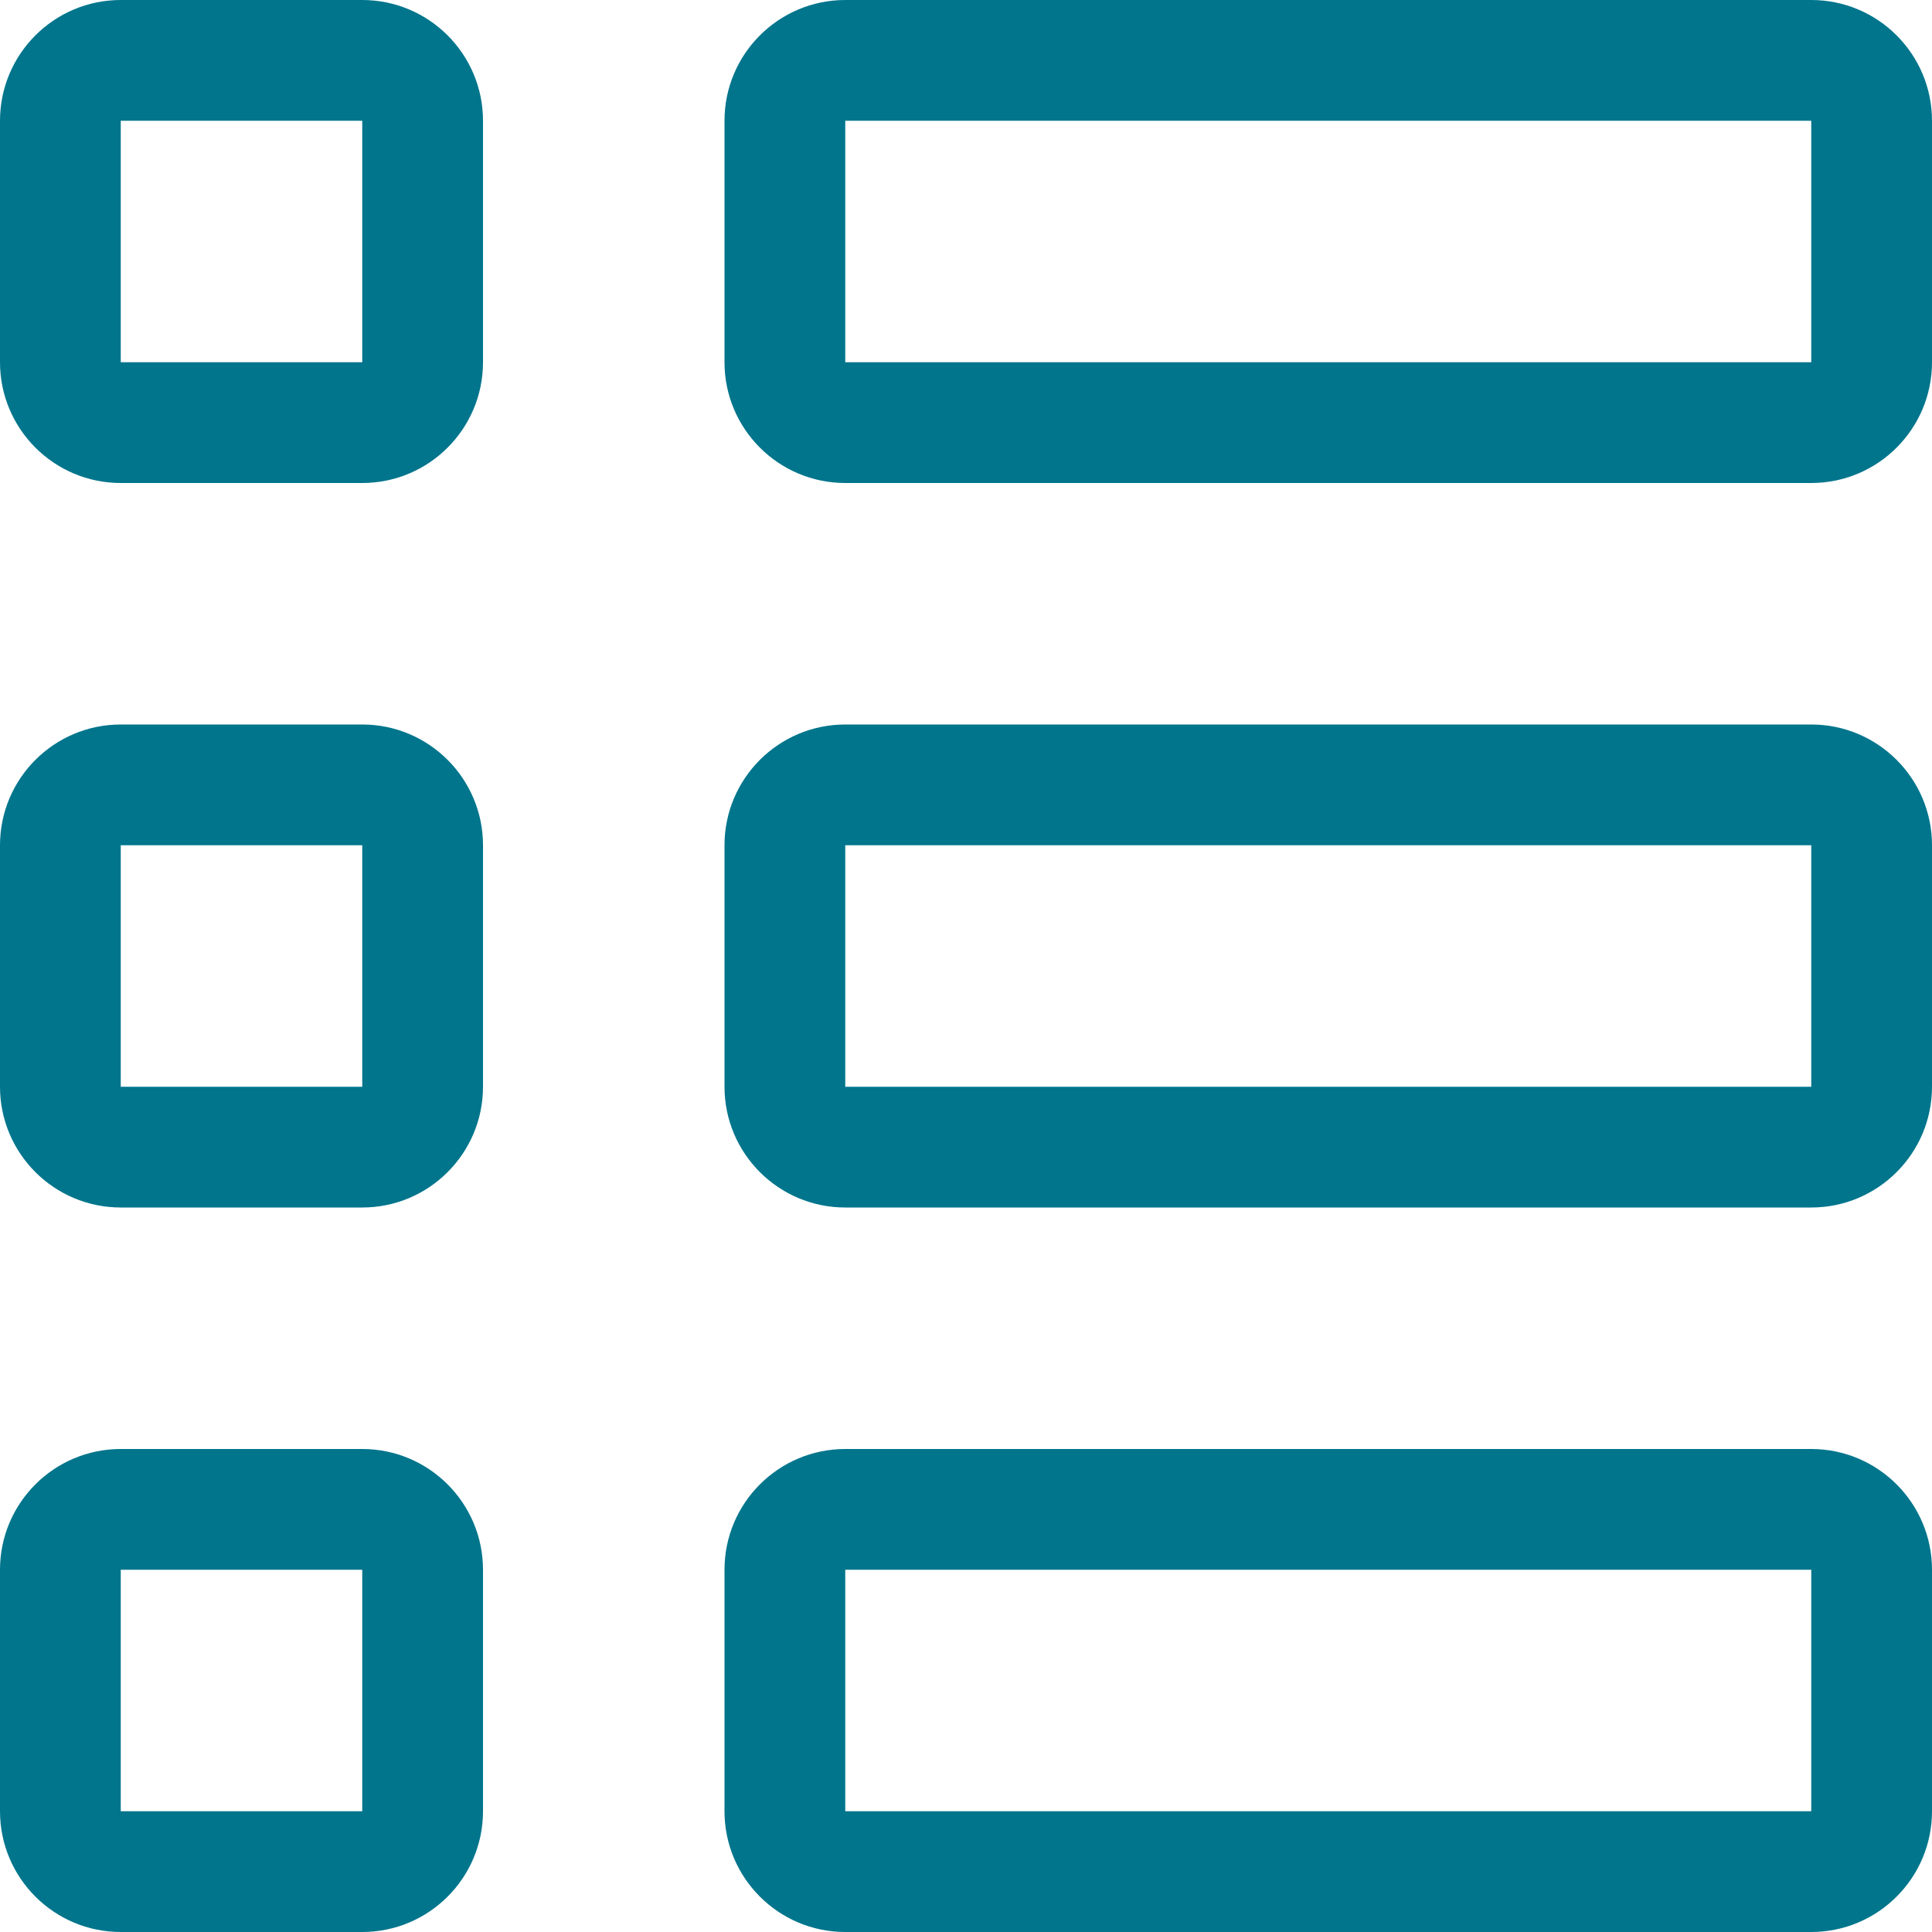 <svg width="16" height="16" viewBox="0 0 16 16" fill="none" xmlns="http://www.w3.org/2000/svg">
<path fill-rule="evenodd" clip-rule="evenodd" d="M15 7H7V9H15V7ZM7 6C6.448 6 6 6.448 6 7V9C6 9.552 6.448 10 7 10H15C15.552 10 16 9.552 16 9V7C16 6.448 15.552 6 15 6H7Z" fill="#00758C"/>
<path fill-rule="evenodd" clip-rule="evenodd" d="M15 1H7V3H15V1ZM7 0C6.448 0 6 0.448 6 1V3C6 3.552 6.448 4 7 4H15C15.552 4 16 3.552 16 3V1C16 0.448 15.552 0 15 0H7Z" fill="#00758C"/>
<path fill-rule="evenodd" clip-rule="evenodd" d="M15 13H7V15H15V13ZM7 12C6.448 12 6 12.448 6 13V15C6 15.552 6.448 16 7 16H15C15.552 16 16 15.552 16 15V13C16 12.448 15.552 12 15 12H7Z" fill="#00758C"/>
<path fill-rule="evenodd" clip-rule="evenodd" d="M3 13H1V15H3V13ZM1 12C0.448 12 0 12.448 0 13V15C0 15.552 0.448 16 1 16H3C3.552 16 4 15.552 4 15V13C4 12.448 3.552 12 3 12H1Z" fill="#00758C"/>
<path fill-rule="evenodd" clip-rule="evenodd" d="M3 7H1V9H3V7ZM1 6C0.448 6 0 6.448 0 7V9C0 9.552 0.448 10 1 10H3C3.552 10 4 9.552 4 9V7C4 6.448 3.552 6 3 6H1Z" fill="#00758C"/>
<path fill-rule="evenodd" clip-rule="evenodd" d="M3 1H1V3H3V1ZM1 0C0.448 0 0 0.448 0 1V3C0 3.552 0.448 4 1 4H3C3.552 4 4 3.552 4 3V1C4 0.448 3.552 0 3 0H1Z" fill="#00758C"/>
</svg>
